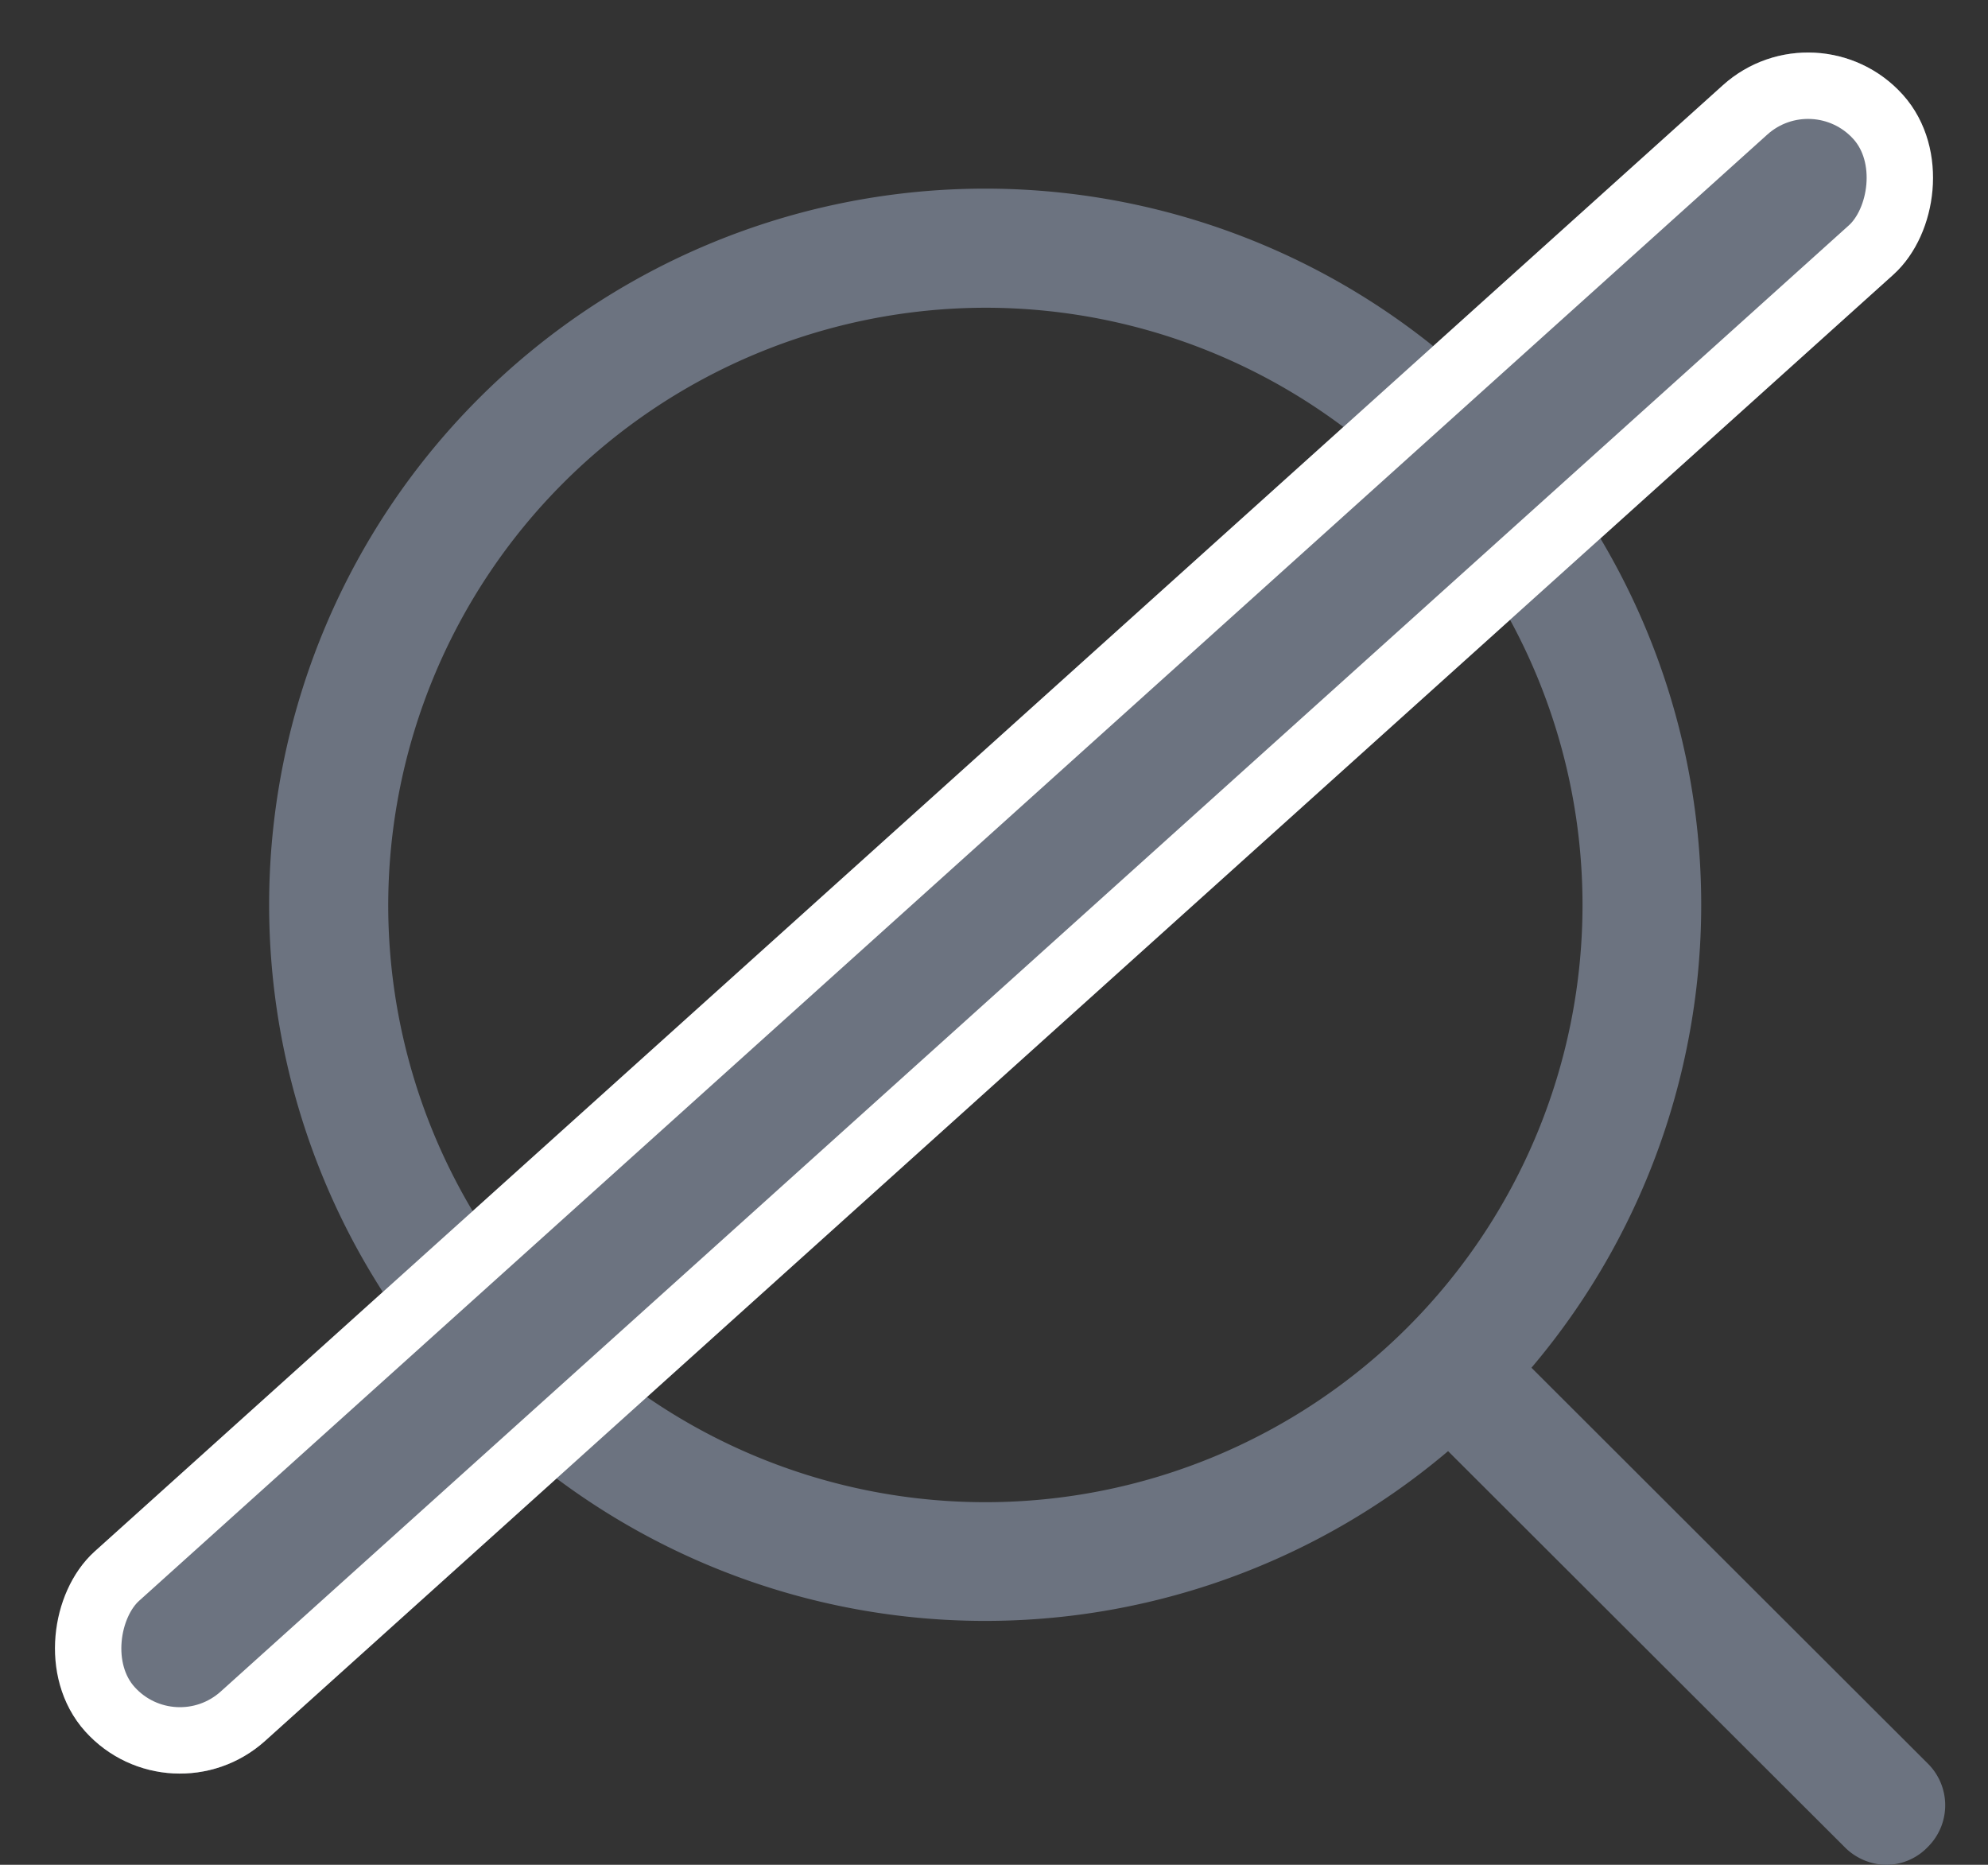 <svg xmlns="http://www.w3.org/2000/svg" width="29.946" height="28.086" viewBox="0 0 29.946 28.086">
    <rect x="0" y="0" width="29.946" height="28.086" fill="#333333" stroke="none"/>
    <g data-name="Group 3582">
        <g data-name="Group 3581">
            <path data-name="Union 72" d="M23.713 24.959 17.744 19A10.786 10.786 0 1 1 19 17.744l5.972 5.963a.884.884 0 0 1 0 1.253.871.871 0 0 1-.628.271.9.9 0 0 1-.631-.272zM1.779 10.774a8.995 8.995 0 1 0 8.995-8.995 9.007 9.007 0 0 0-8.995 8.995z" transform="translate(4.069 2.856)" style="fill:#6c7380"/>
        </g>
        <g data-name="Rectangle 1017" transform="rotate(48 13.689 30.746)" style="stroke:#fff;fill:#6c7380">
            <rect width="3.838" height="36.841" rx="1.919" style="stroke:none"/>
            <rect x=".5" y=".5" width="2.838" height="35.841" rx="1.419" style="fill:none"/>
        </g>
    </g>
</svg>

